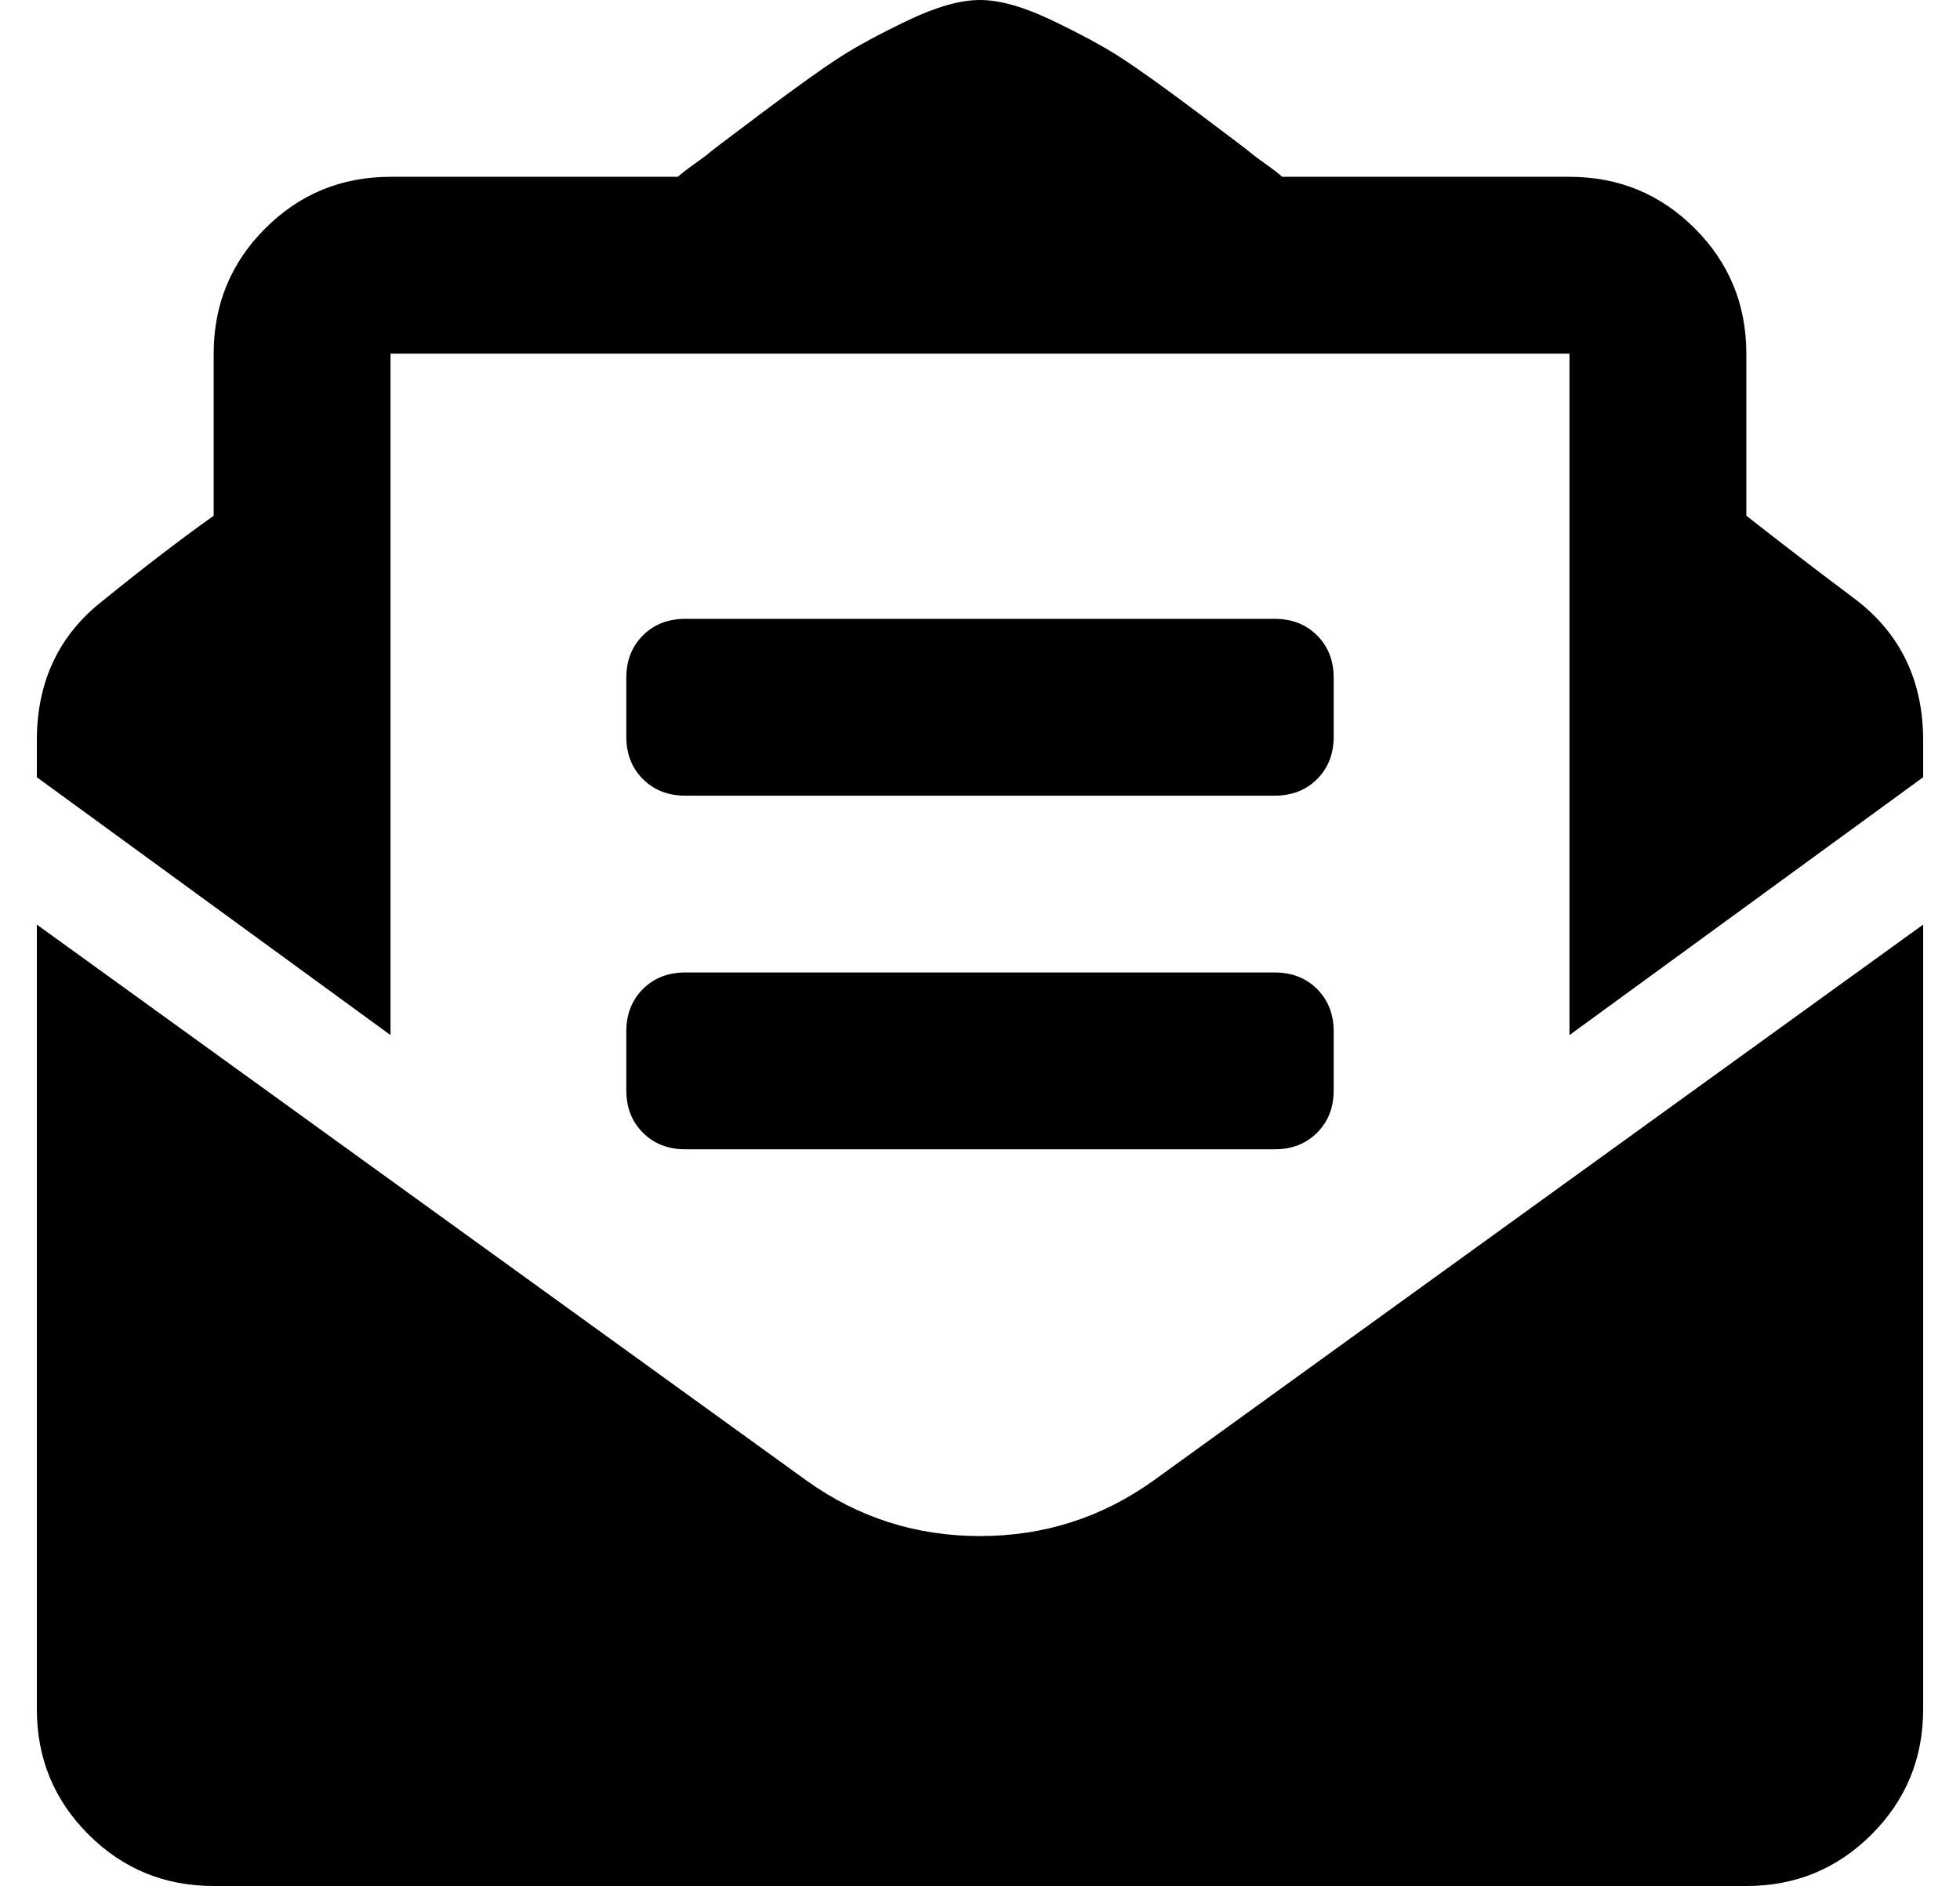 <?xml version="1.0" standalone="no"?>
<!DOCTYPE svg PUBLIC "-//W3C//DTD SVG 1.1//EN" "http://www.w3.org/Graphics/SVG/1.1/DTD/svg11.dtd" >
<svg xmlns="http://www.w3.org/2000/svg" xmlns:xlink="http://www.w3.org/1999/xlink" version="1.1" viewBox="-10 0 532 512">
   <path fill="currentColor"
d="M176 216q-7 0 -11.5 -4.5t-4.5 -11.5v-16q0 -7 4.5 -11.5t11.5 -4.5h160q7 0 11.5 4.5t4.5 11.5v16q0 7 -4.5 11.5t-11.5 4.5h-160zM160 296v-16q0 -7 4.5 -11.5t11.5 -4.5h160q7 0 11.5 4.5t4.5 11.5v16q0 7 -4.5 11.5t-11.5 4.5h-160q-7 0 -11.5 -4.5t-4.5 -11.5z
M256 417q26 0 47 -15l209 -151v213q0 20 -14 34t-34 14h-416q-20 0 -34 -14t-14 -34v-213l209 151q21 15 47 15zM494 163q18 14 18 38v10l-96 70v-185h-320v185l-96 -70v-10q0 -24 18 -38q16 -13 30 -23v-44q0 -20 14 -34t34 -14h78q1 -1 4.5 -3.5t4 -3t14.5 -11t21 -15
t18.5 -10t19.5 -5.5t19.5 5.5t18.5 10t21 15t14.5 11t4 3t4.5 3.5h78q20 0 34 14t14 34v44q14 11 30 23z" />
</svg>
